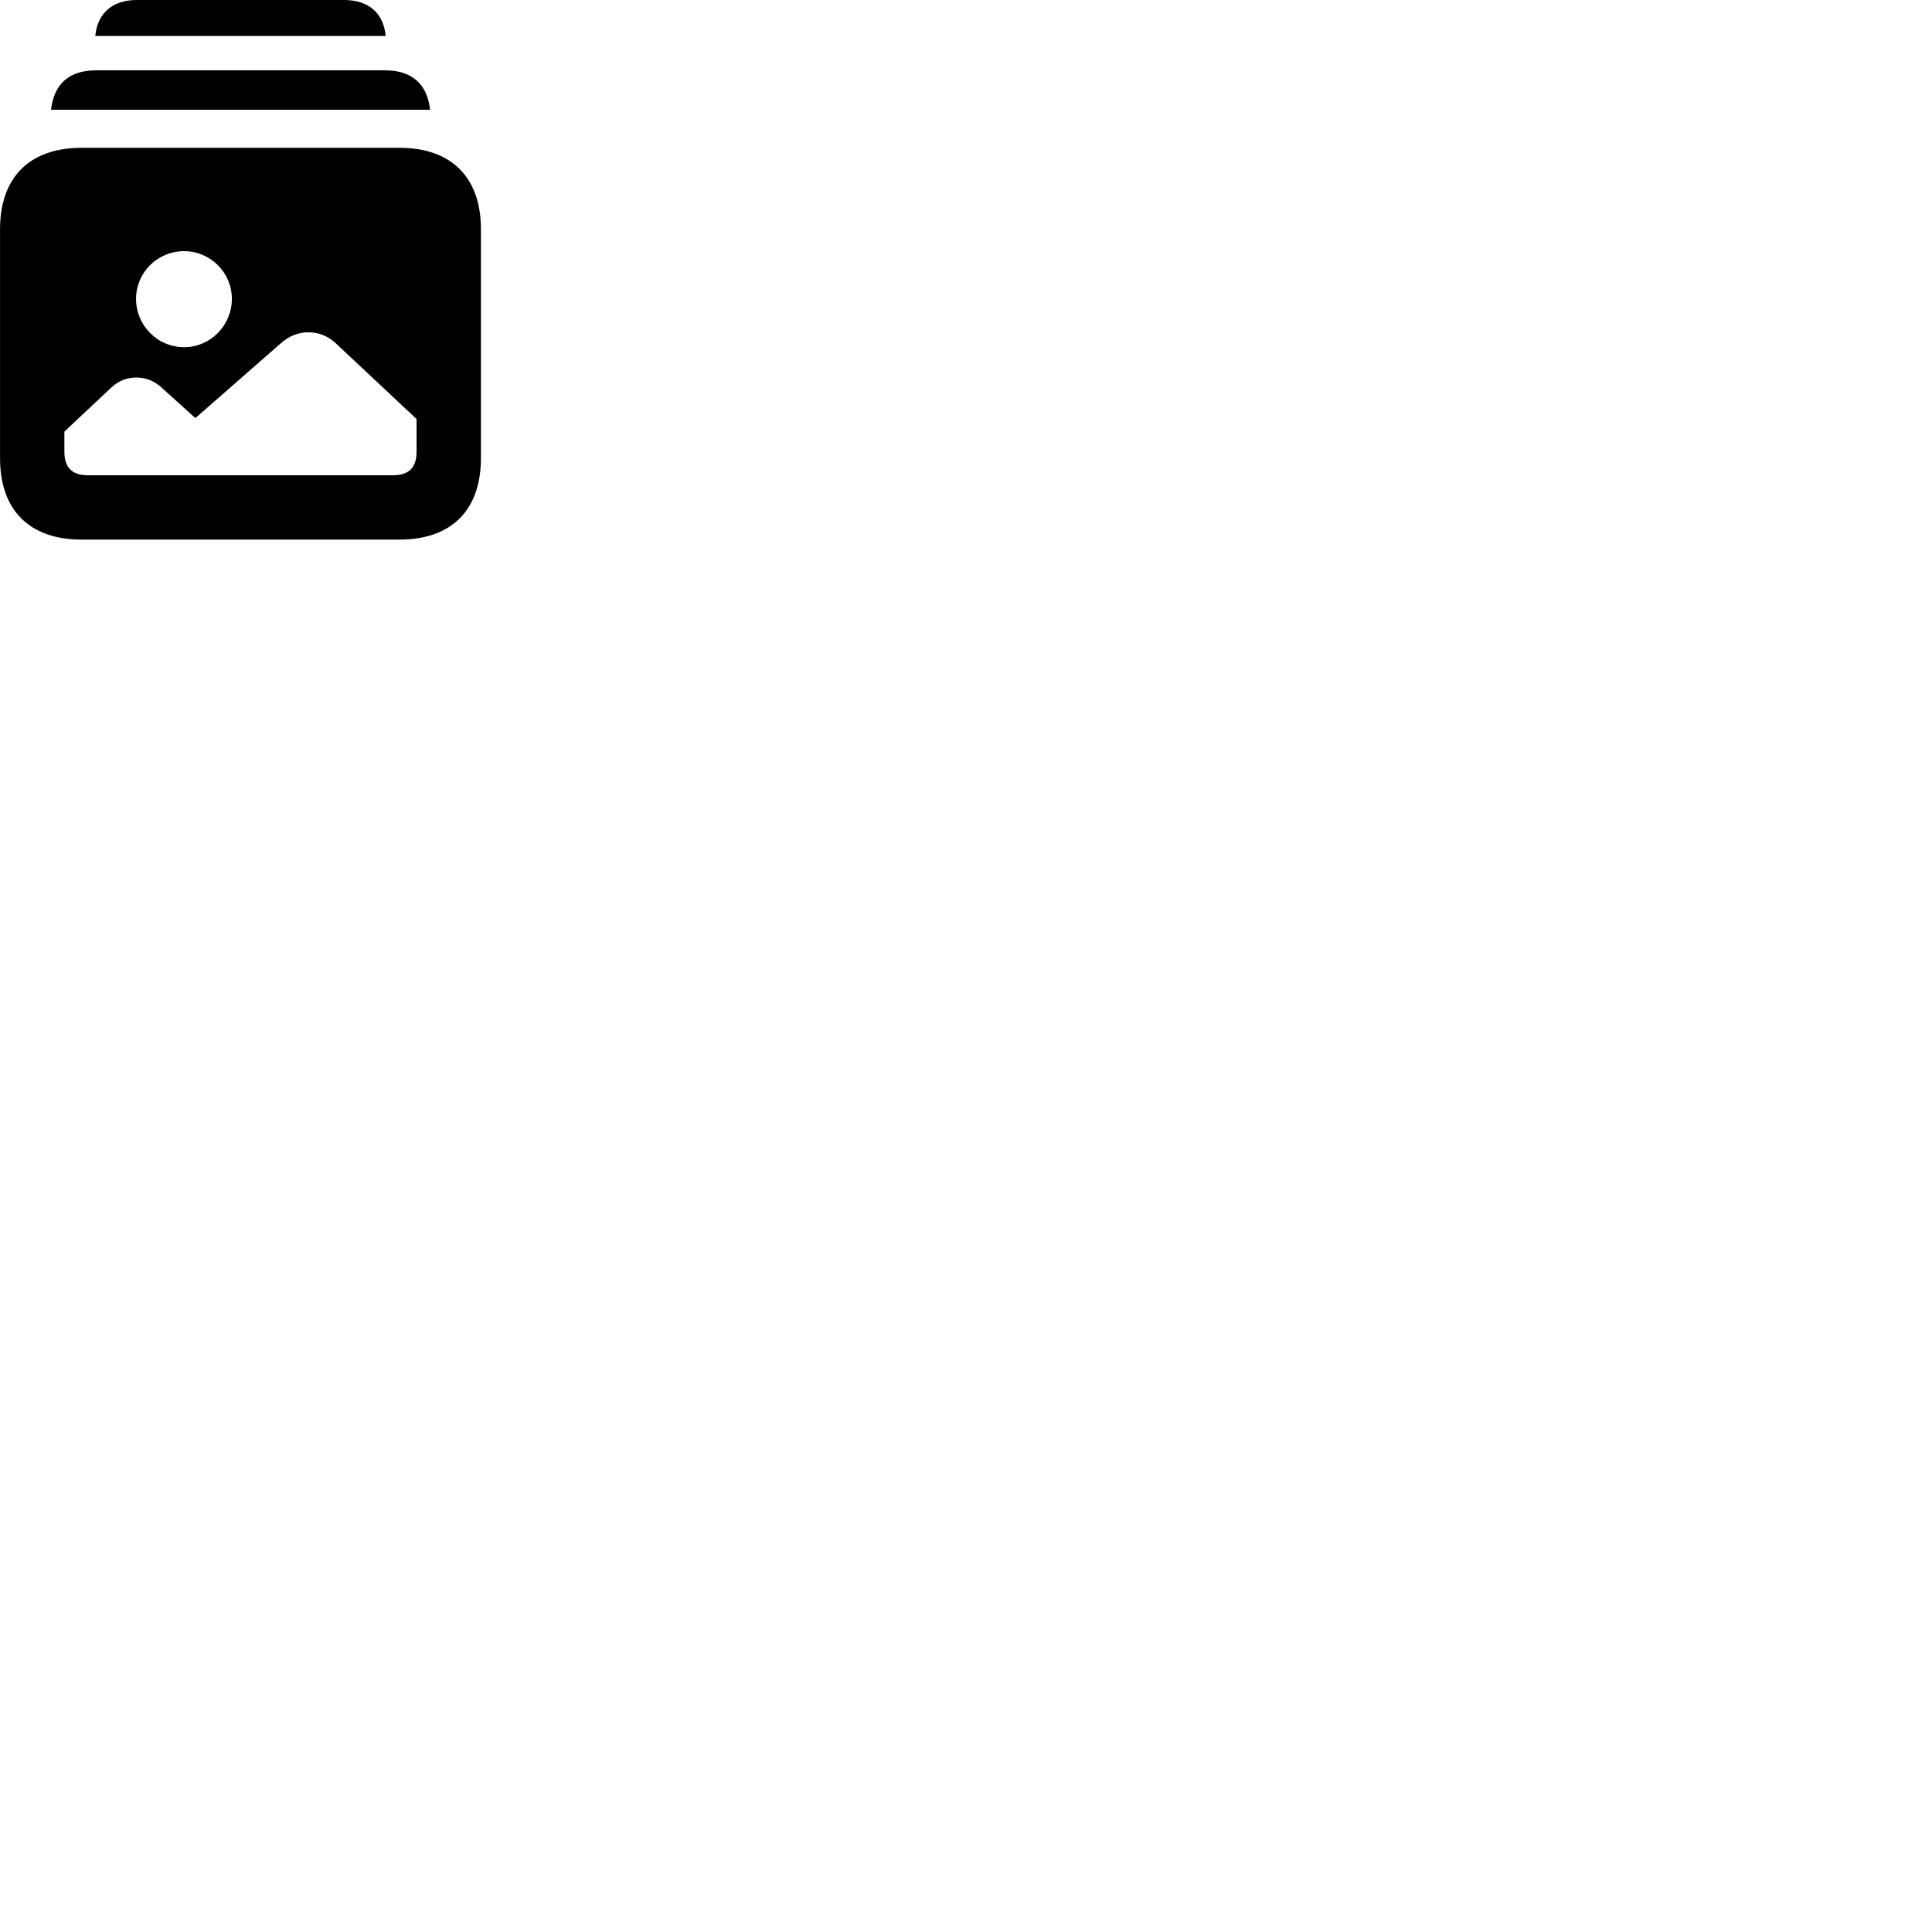 
        <svg xmlns="http://www.w3.org/2000/svg" viewBox="0 0 100 100">
            <path d="M4.932 1.86H19.962C19.852 0.68 19.082 -0 17.812 -0H7.082C5.822 -0 5.042 0.68 4.932 1.86ZM2.642 5.68H22.262C22.122 4.43 21.402 3.64 19.922 3.64H4.972C3.492 3.64 2.782 4.43 2.642 5.68ZM4.222 27.93H20.672C23.372 27.93 24.892 26.4 24.892 23.72V11.86C24.892 9.19 23.372 7.65 20.672 7.65H4.222C1.522 7.65 0.002 9.19 0.002 11.86V23.72C0.002 26.4 1.522 27.93 4.222 27.93ZM9.532 17.97C8.142 17.97 7.042 16.84 7.042 15.47C7.042 14.11 8.142 13 9.532 13C10.892 13 12.002 14.11 12.002 15.47C12.002 16.84 10.892 17.97 9.532 17.97ZM4.562 24.6C3.752 24.6 3.332 24.23 3.332 23.37V22.34L5.782 20.04C6.162 19.69 6.612 19.54 7.052 19.54C7.512 19.54 7.972 19.7 8.352 20.05L10.112 21.64L14.522 17.78C14.952 17.39 15.442 17.2 15.952 17.2C16.492 17.2 16.982 17.39 17.392 17.78L21.562 21.69V23.37C21.562 24.23 21.142 24.6 20.332 24.6Z" />
        </svg>
    